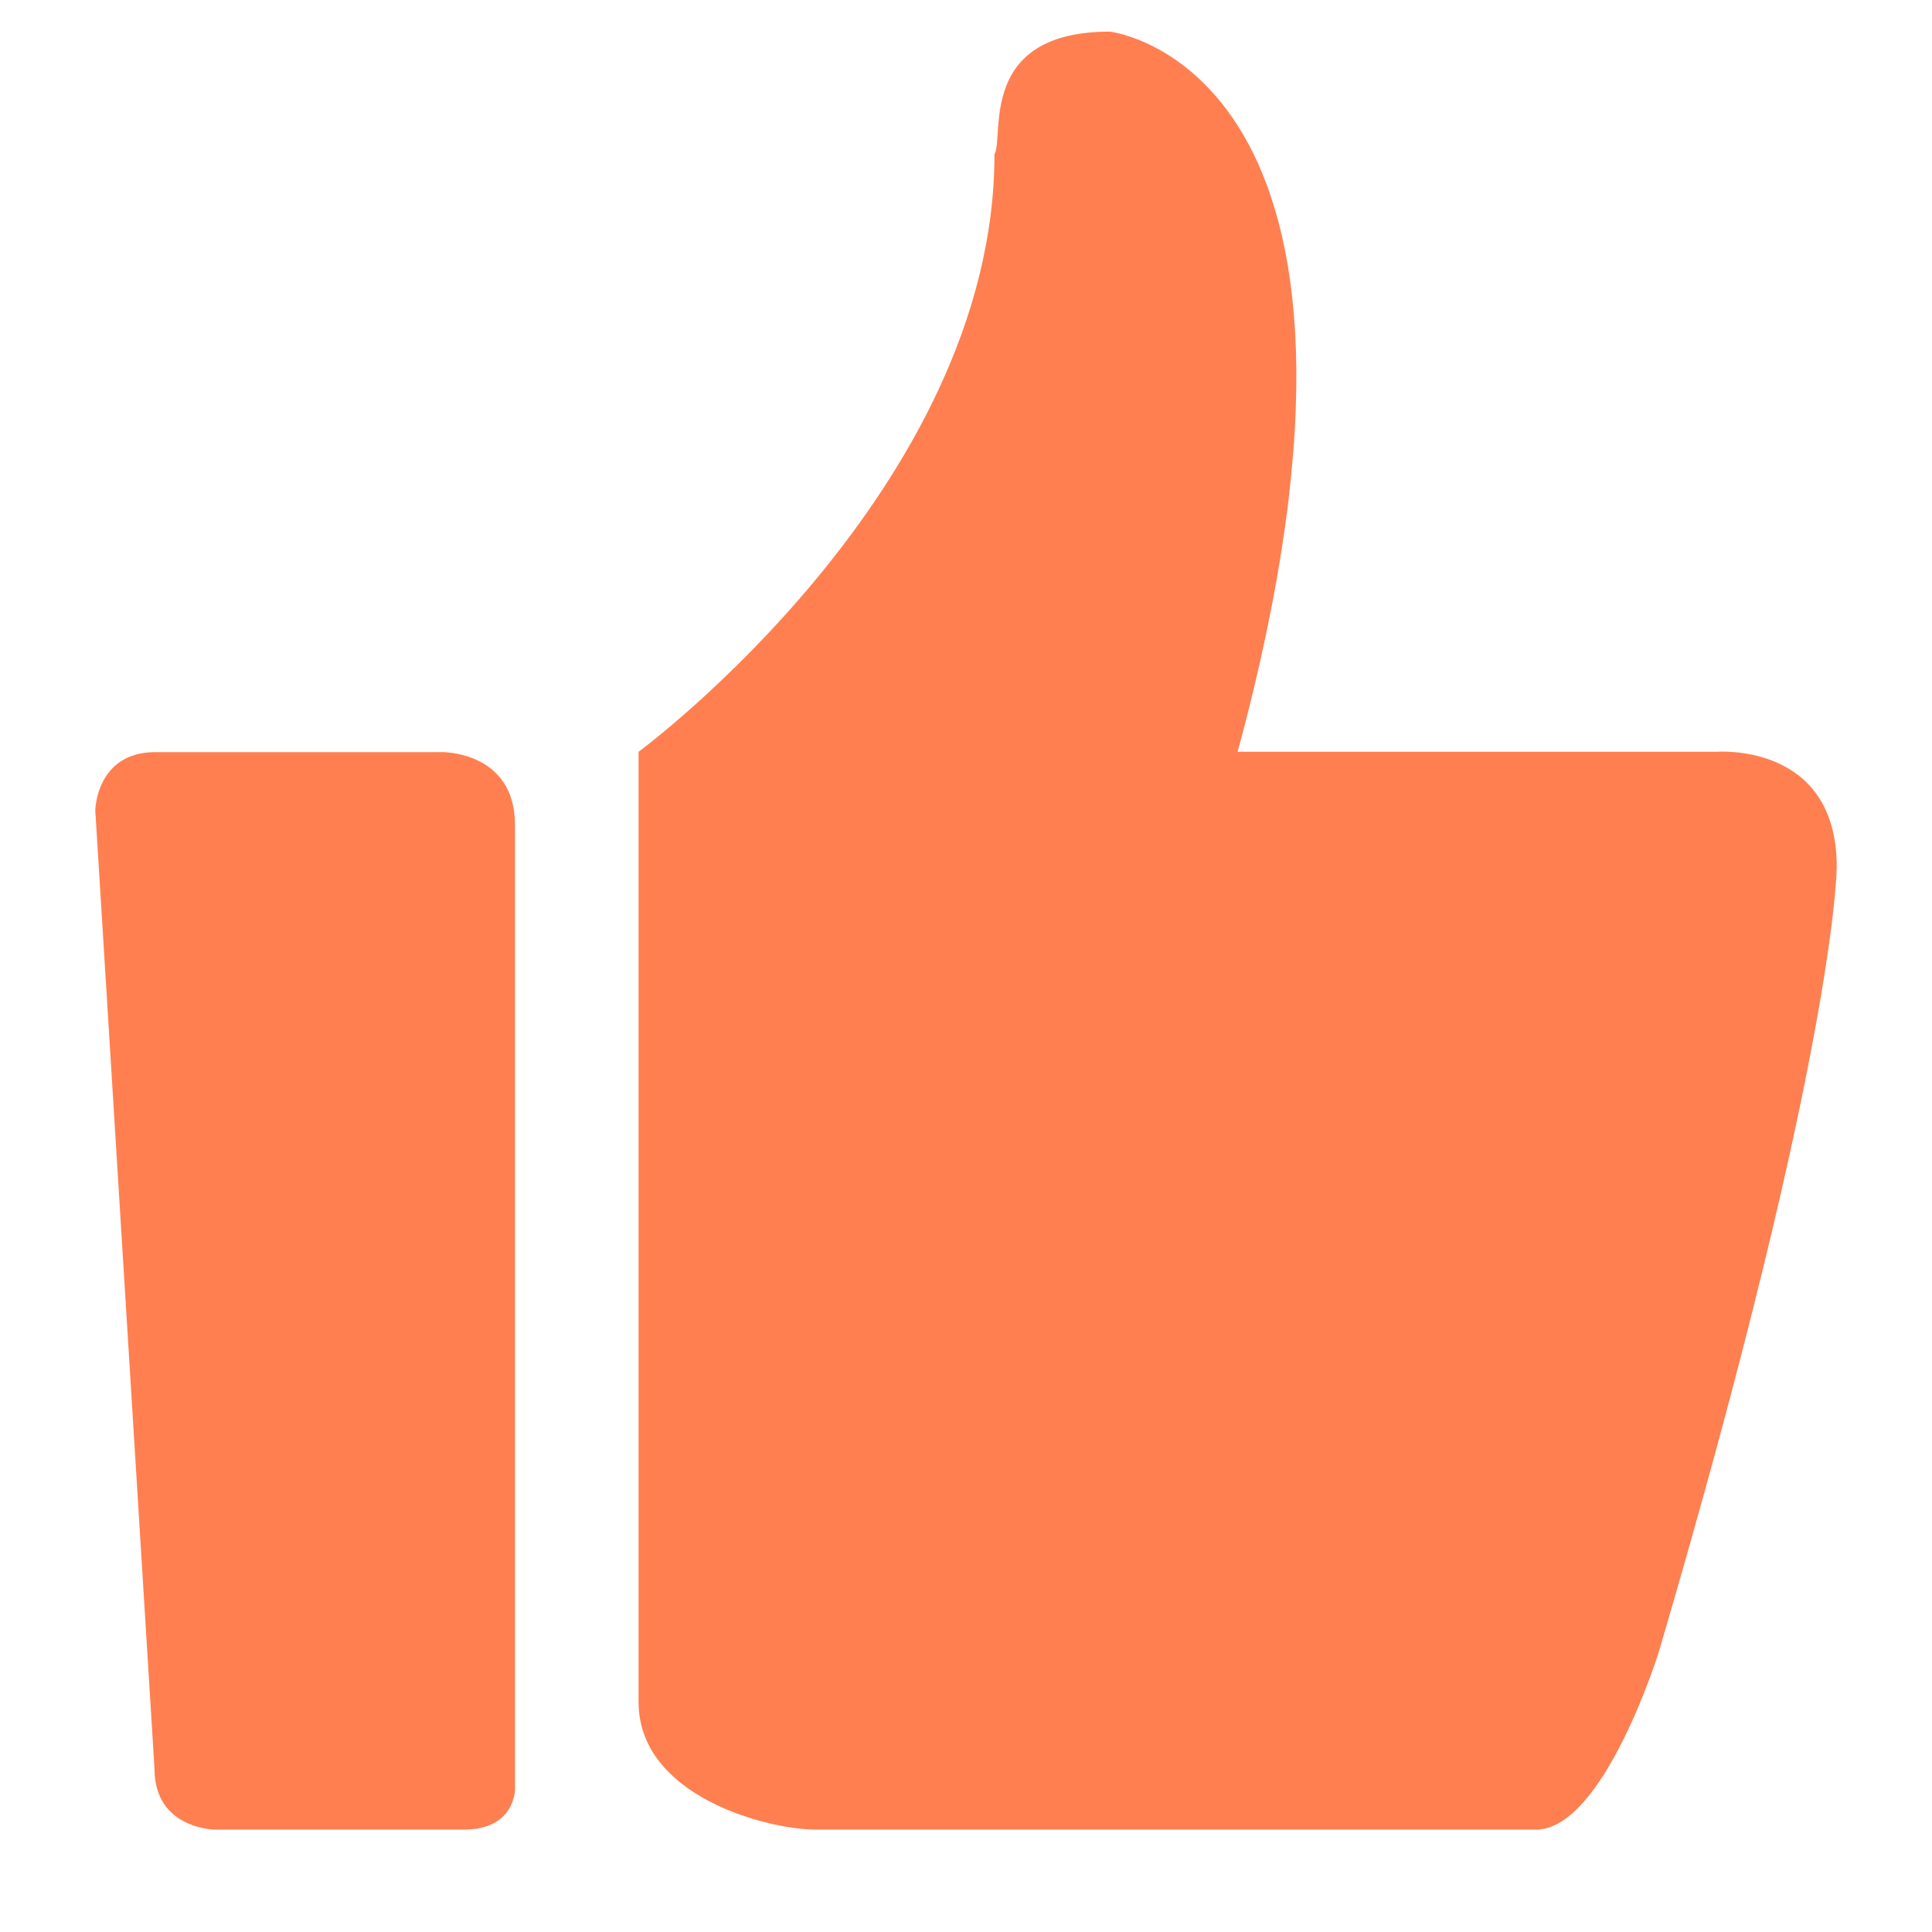 <?xml version="1.0" standalone="no"?><!DOCTYPE svg PUBLIC "-//W3C//DTD SVG 1.1//EN" "http://www.w3.org/Graphics/SVG/1.1/DTD/svg11.dtd"><svg class="icon" width="48px" height="48.00px" viewBox="0 0 1024 1024" version="1.1" xmlns="http://www.w3.org/2000/svg"><path d="M909.735 398.469h-253.765c98.332-363.162-67.75-381.71-67.75-381.71-70.391 0-55.799 55.662-61.122 64.943 0 177.602-188.64 316.769-188.64 316.769v503.651c0 49.716 67.75 67.621 94.327 67.621h381.283c35.884 0 65.105-94.106 65.105-94.106 94.329-320.753 94.329-416.188 94.329-416.188 0.001-66.27-63.766-60.975-63.766-60.975v0 0zM909.735 398.469z" fill="#ff7f50" /><path d="M234.318 398.636h-151.954c-31.382 0-31.866 30.823-31.866 30.823l31.382 507.949c0 32.33 32.385 32.33 32.385 32.33h131.516c27.399 0 27.156-21.386 27.156-21.386v-511.197c0-39.011-38.621-38.518-38.621-38.518v0 0zM234.318 398.636z" fill="#ff7f50" /></svg>